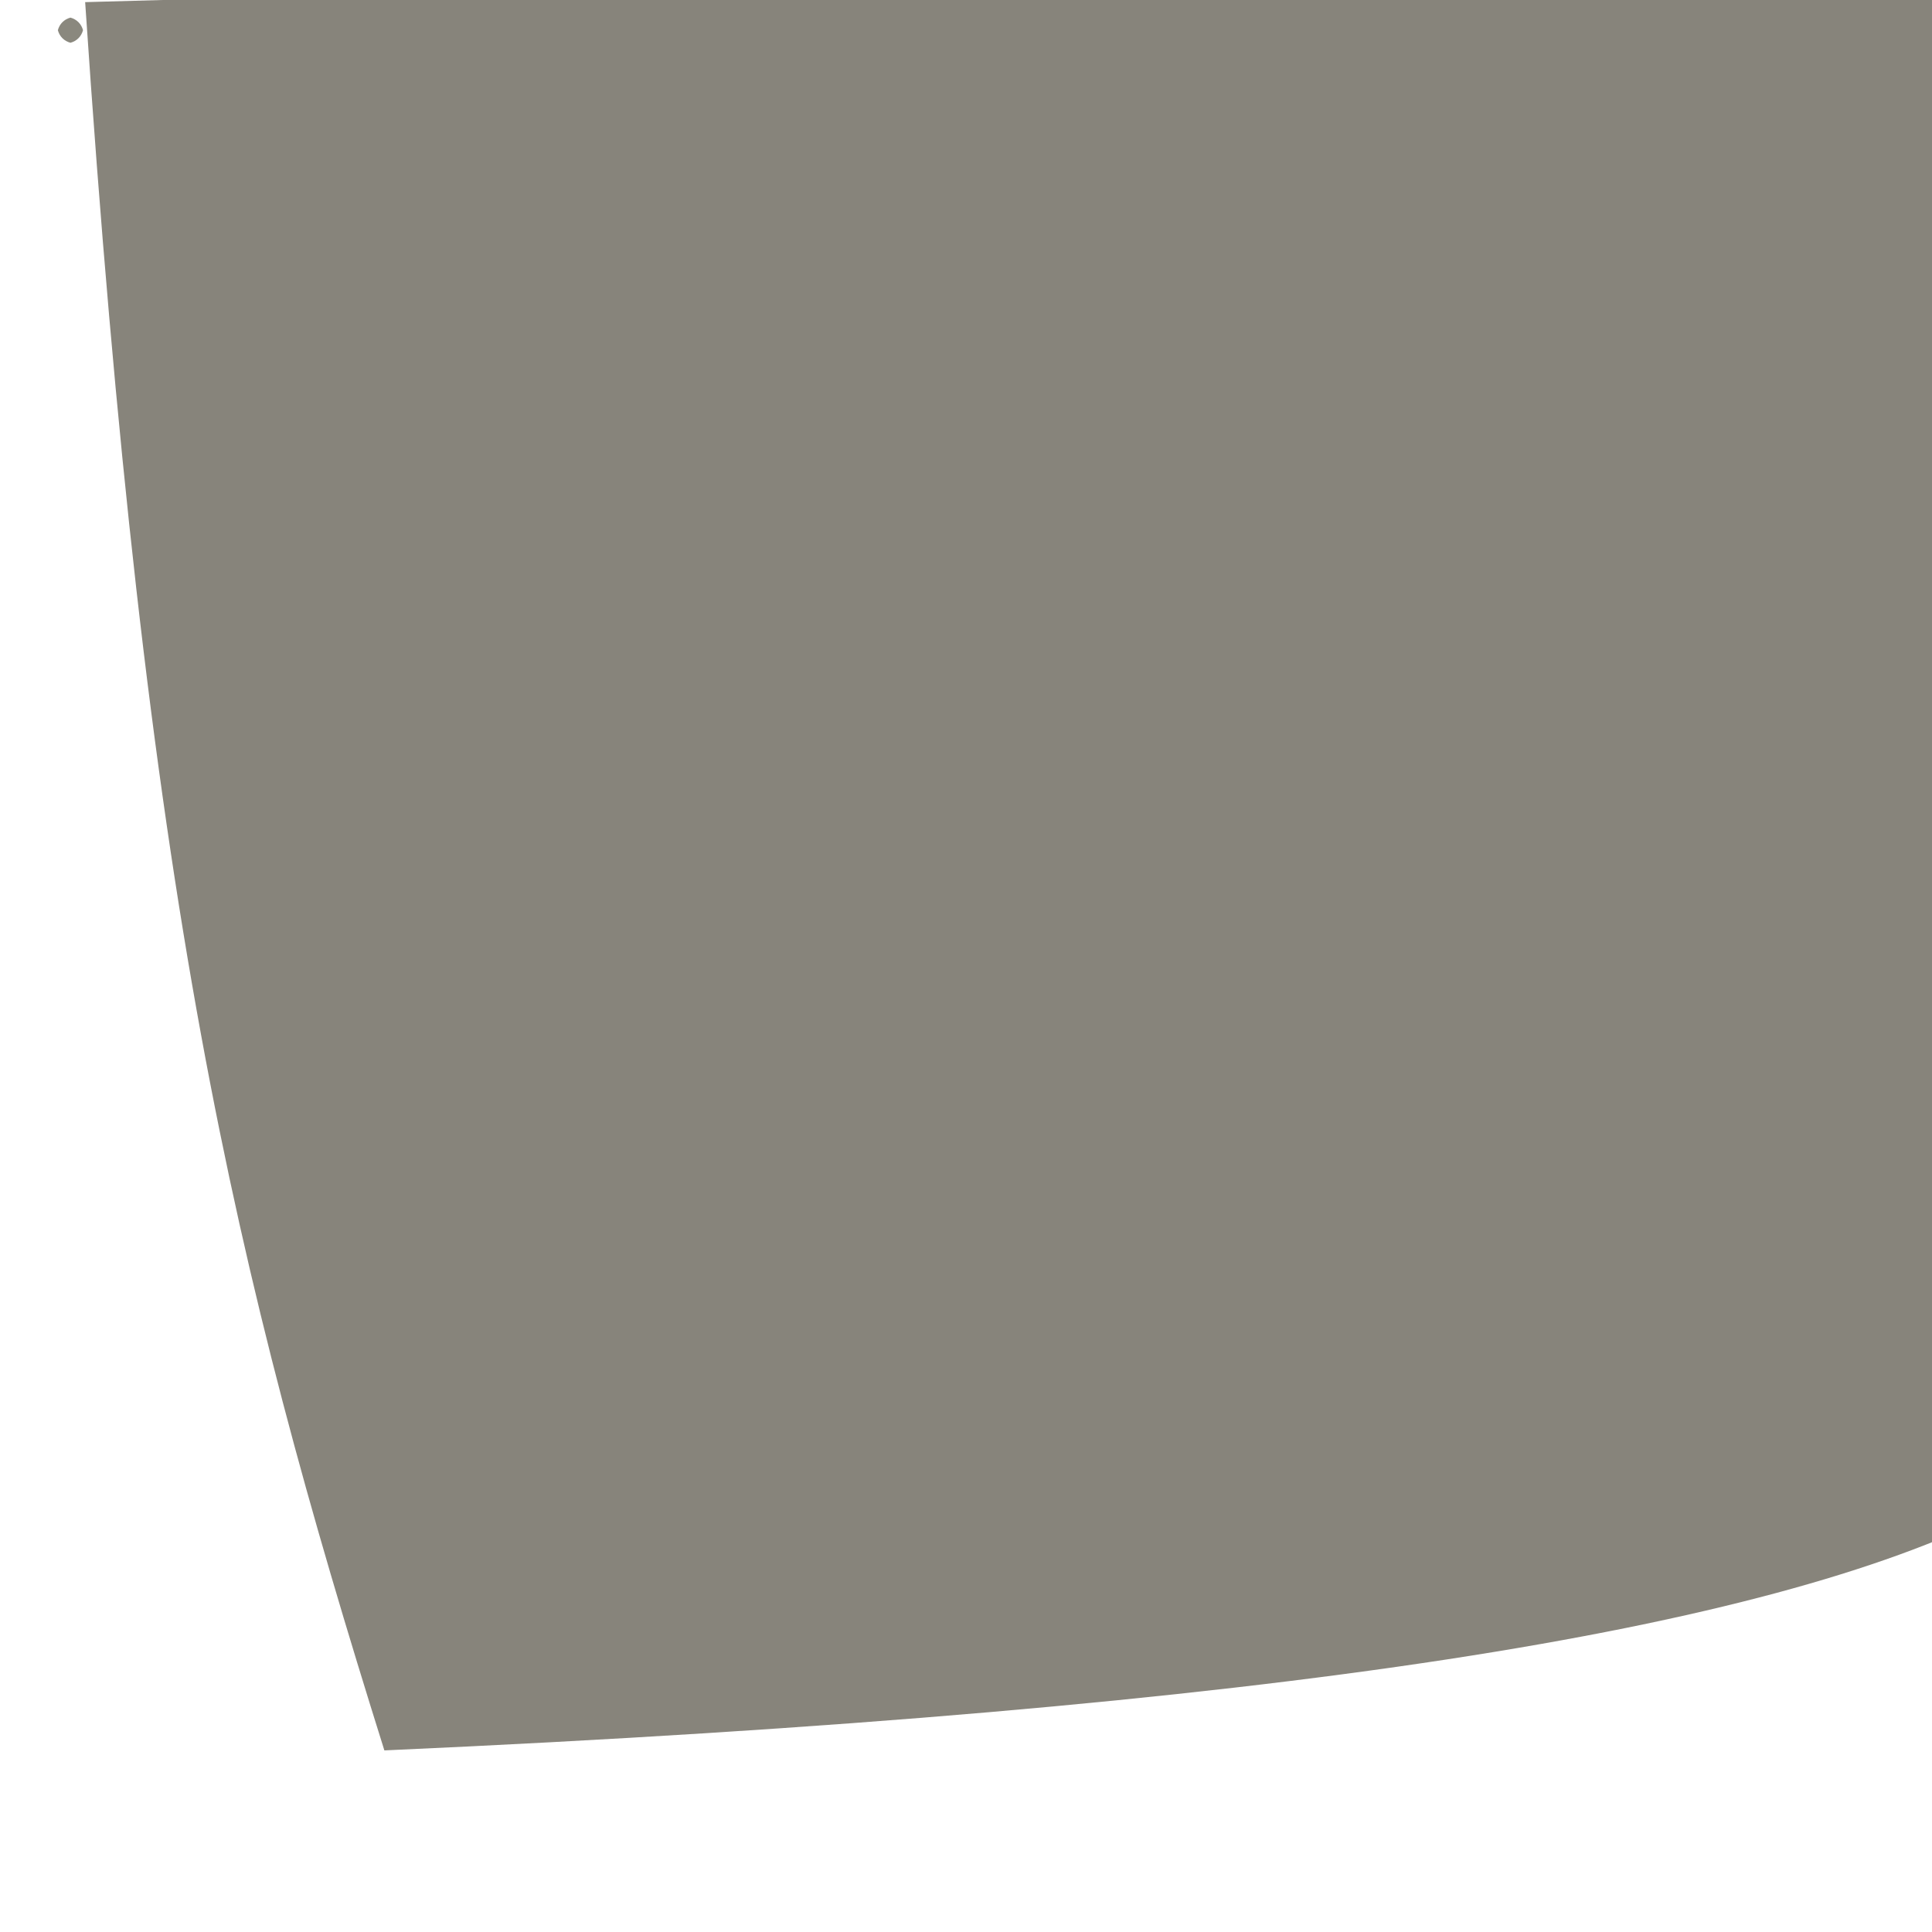 <?xml version="1.0" ?>
<svg height="768" version="1.1" width="768" xmlns="http://www.w3.org/2000/svg">
  <defs/>
  <g>
    <path d="M 770.194 -25.62 C 780.955 112.828 785.196 160.962 853.31 430.611 C 903.306 565.571 877.62 663.349 152.793 695.814 C 92.992 505.196 57.844 358.993 33.849 0.847 C 619.079 -15.285 655.808 -15.904 770.194 -25.62" fill="rgb(135, 132, 123)" opacity="1.0" stroke="rgb(181, 244, 162)" stroke-linecap="round" stroke-linejoin="round" stroke-opacity="0.454" stroke-width="0.0"/>
    <path d="M 33.0 12.0 C 32.33 14.5 30.5 16.33 28.0 17.0 C 25.5 16.33 23.67 14.5 23.0 12.0 C 23.67 9.5 25.5 7.67 28.0 7.0 C 30.5 7.67 32.33 9.5 33.0 12.0" fill="rgb(138, 136, 126)" opacity="1.0" stroke="rgb(182, 43, 220)" stroke-linecap="round" stroke-linejoin="round" stroke-opacity="0.807" stroke-width="0.0"/>
  </g>
</svg>
